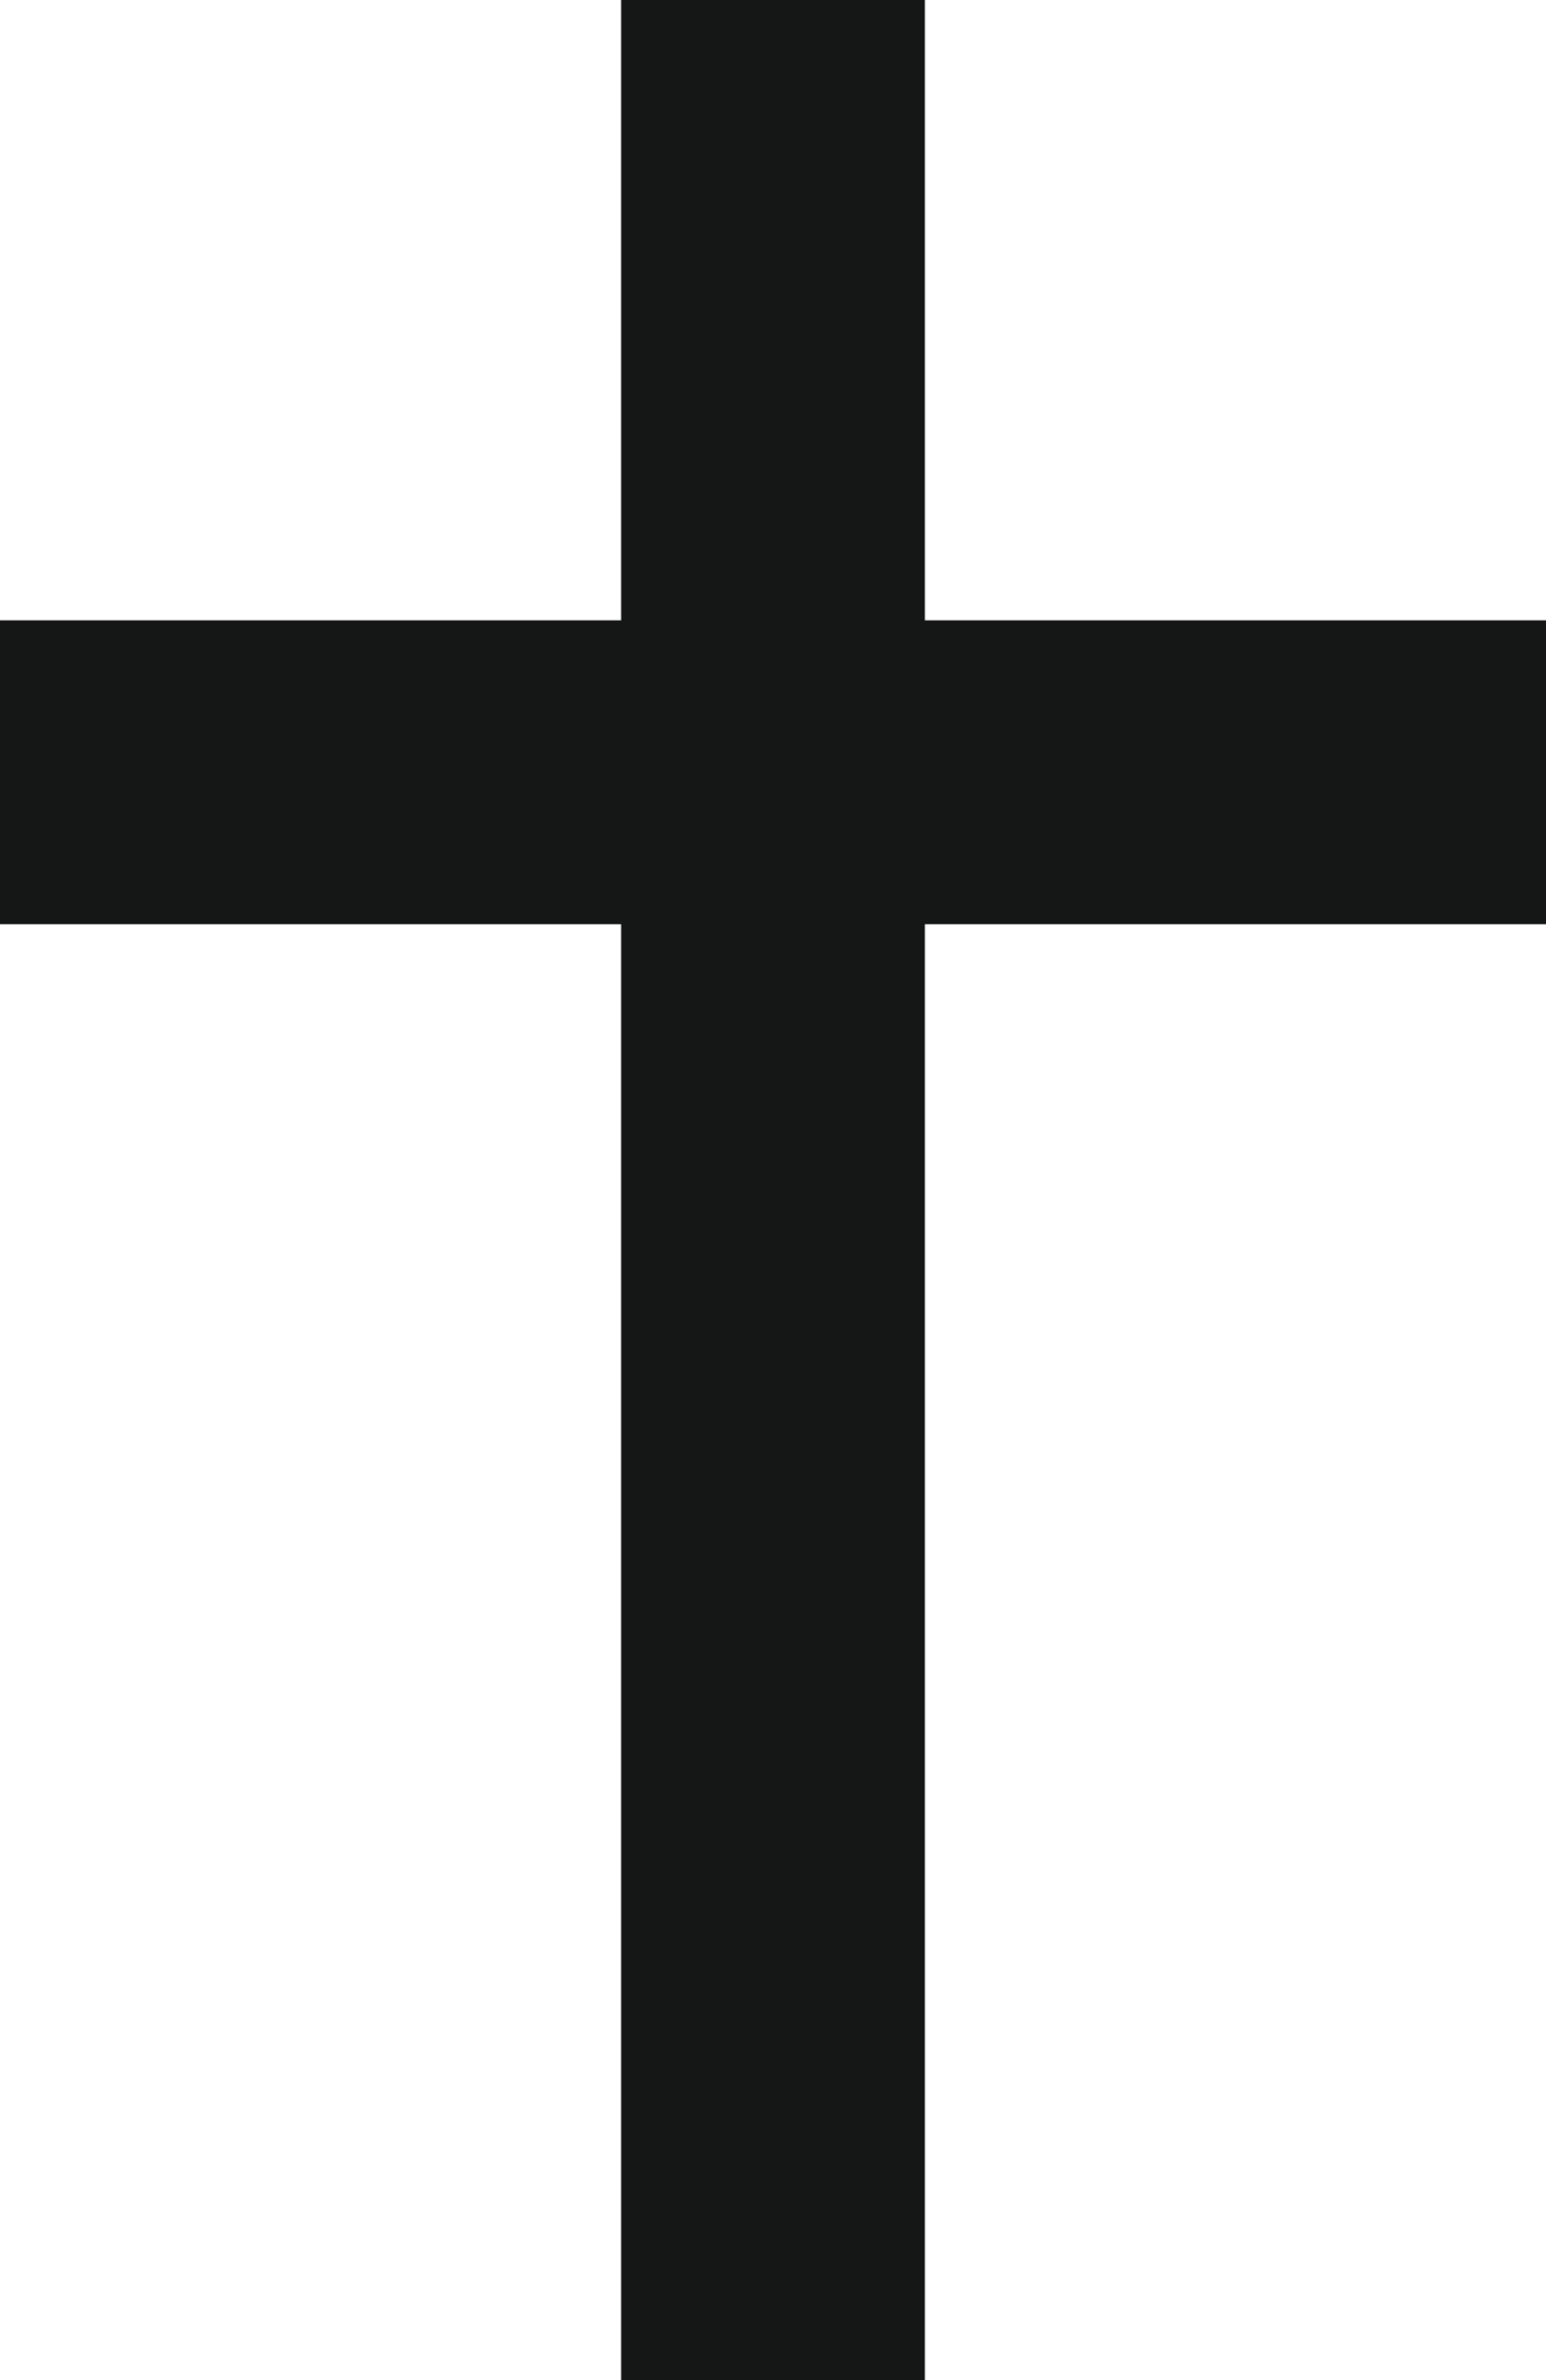 <svg id="Layer_1" data-name="Layer 1" xmlns="http://www.w3.org/2000/svg" viewBox="0 0 526.243 809.822"><defs><style>.cls-1{fill:#151616;}</style></defs><title>38</title><polygon class="cls-1" points="526.243 211.061 314.826 211.061 314.826 0 211.417 0 211.417 211.061 0 211.061 0 314.47 211.417 314.47 211.417 809.822 314.826 809.822 314.826 314.47 526.243 314.47 526.243 211.061"/></svg>